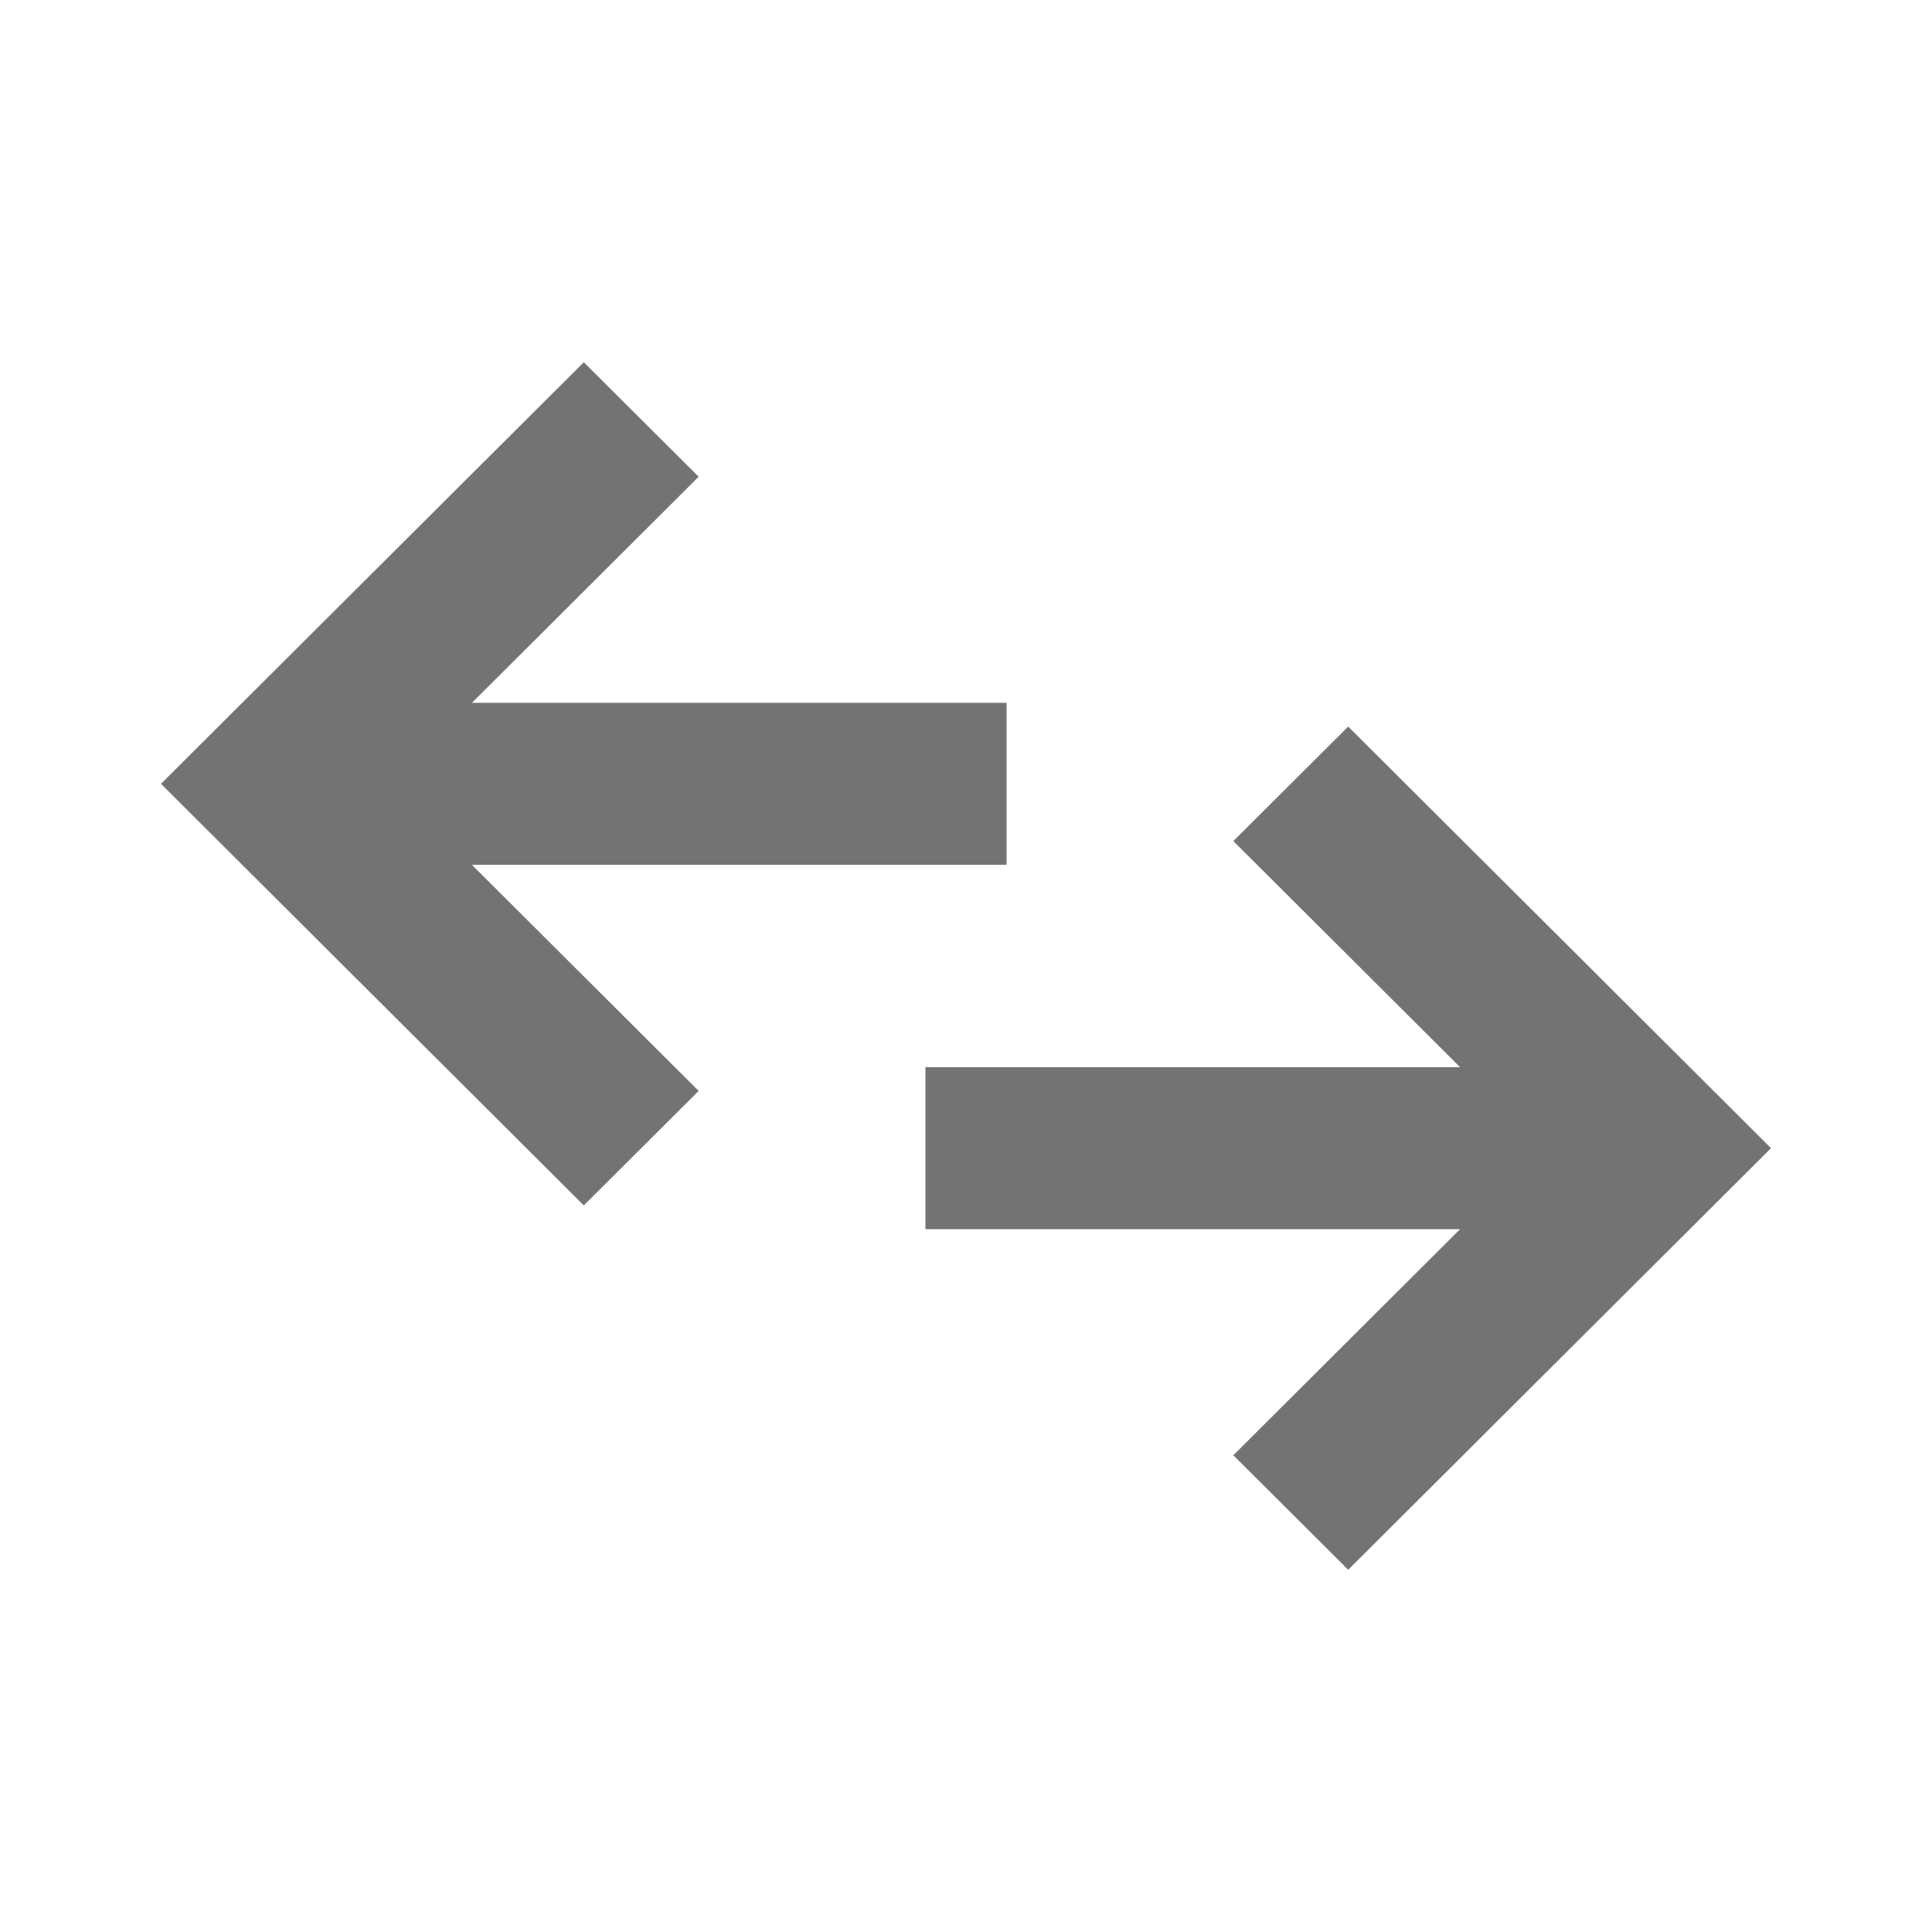 <svg width="24" height="24" viewBox="0 0 24 24" fill="none" xmlns="http://www.w3.org/2000/svg">
<path fill-rule="evenodd" clip-rule="evenodd" d="M5.862 10.743L8.679 13.552L7.252 14.974L2 9.737L7.252 4.5L8.679 5.922L5.862 8.731L12.504 8.731V10.743L5.862 10.743ZM15.321 10.448L18.138 13.257H11.496V15.269H18.138L15.321 18.078L16.748 19.5L22 14.263L16.748 9.026L15.321 10.448Z" fill="#737373"/>
</svg>
